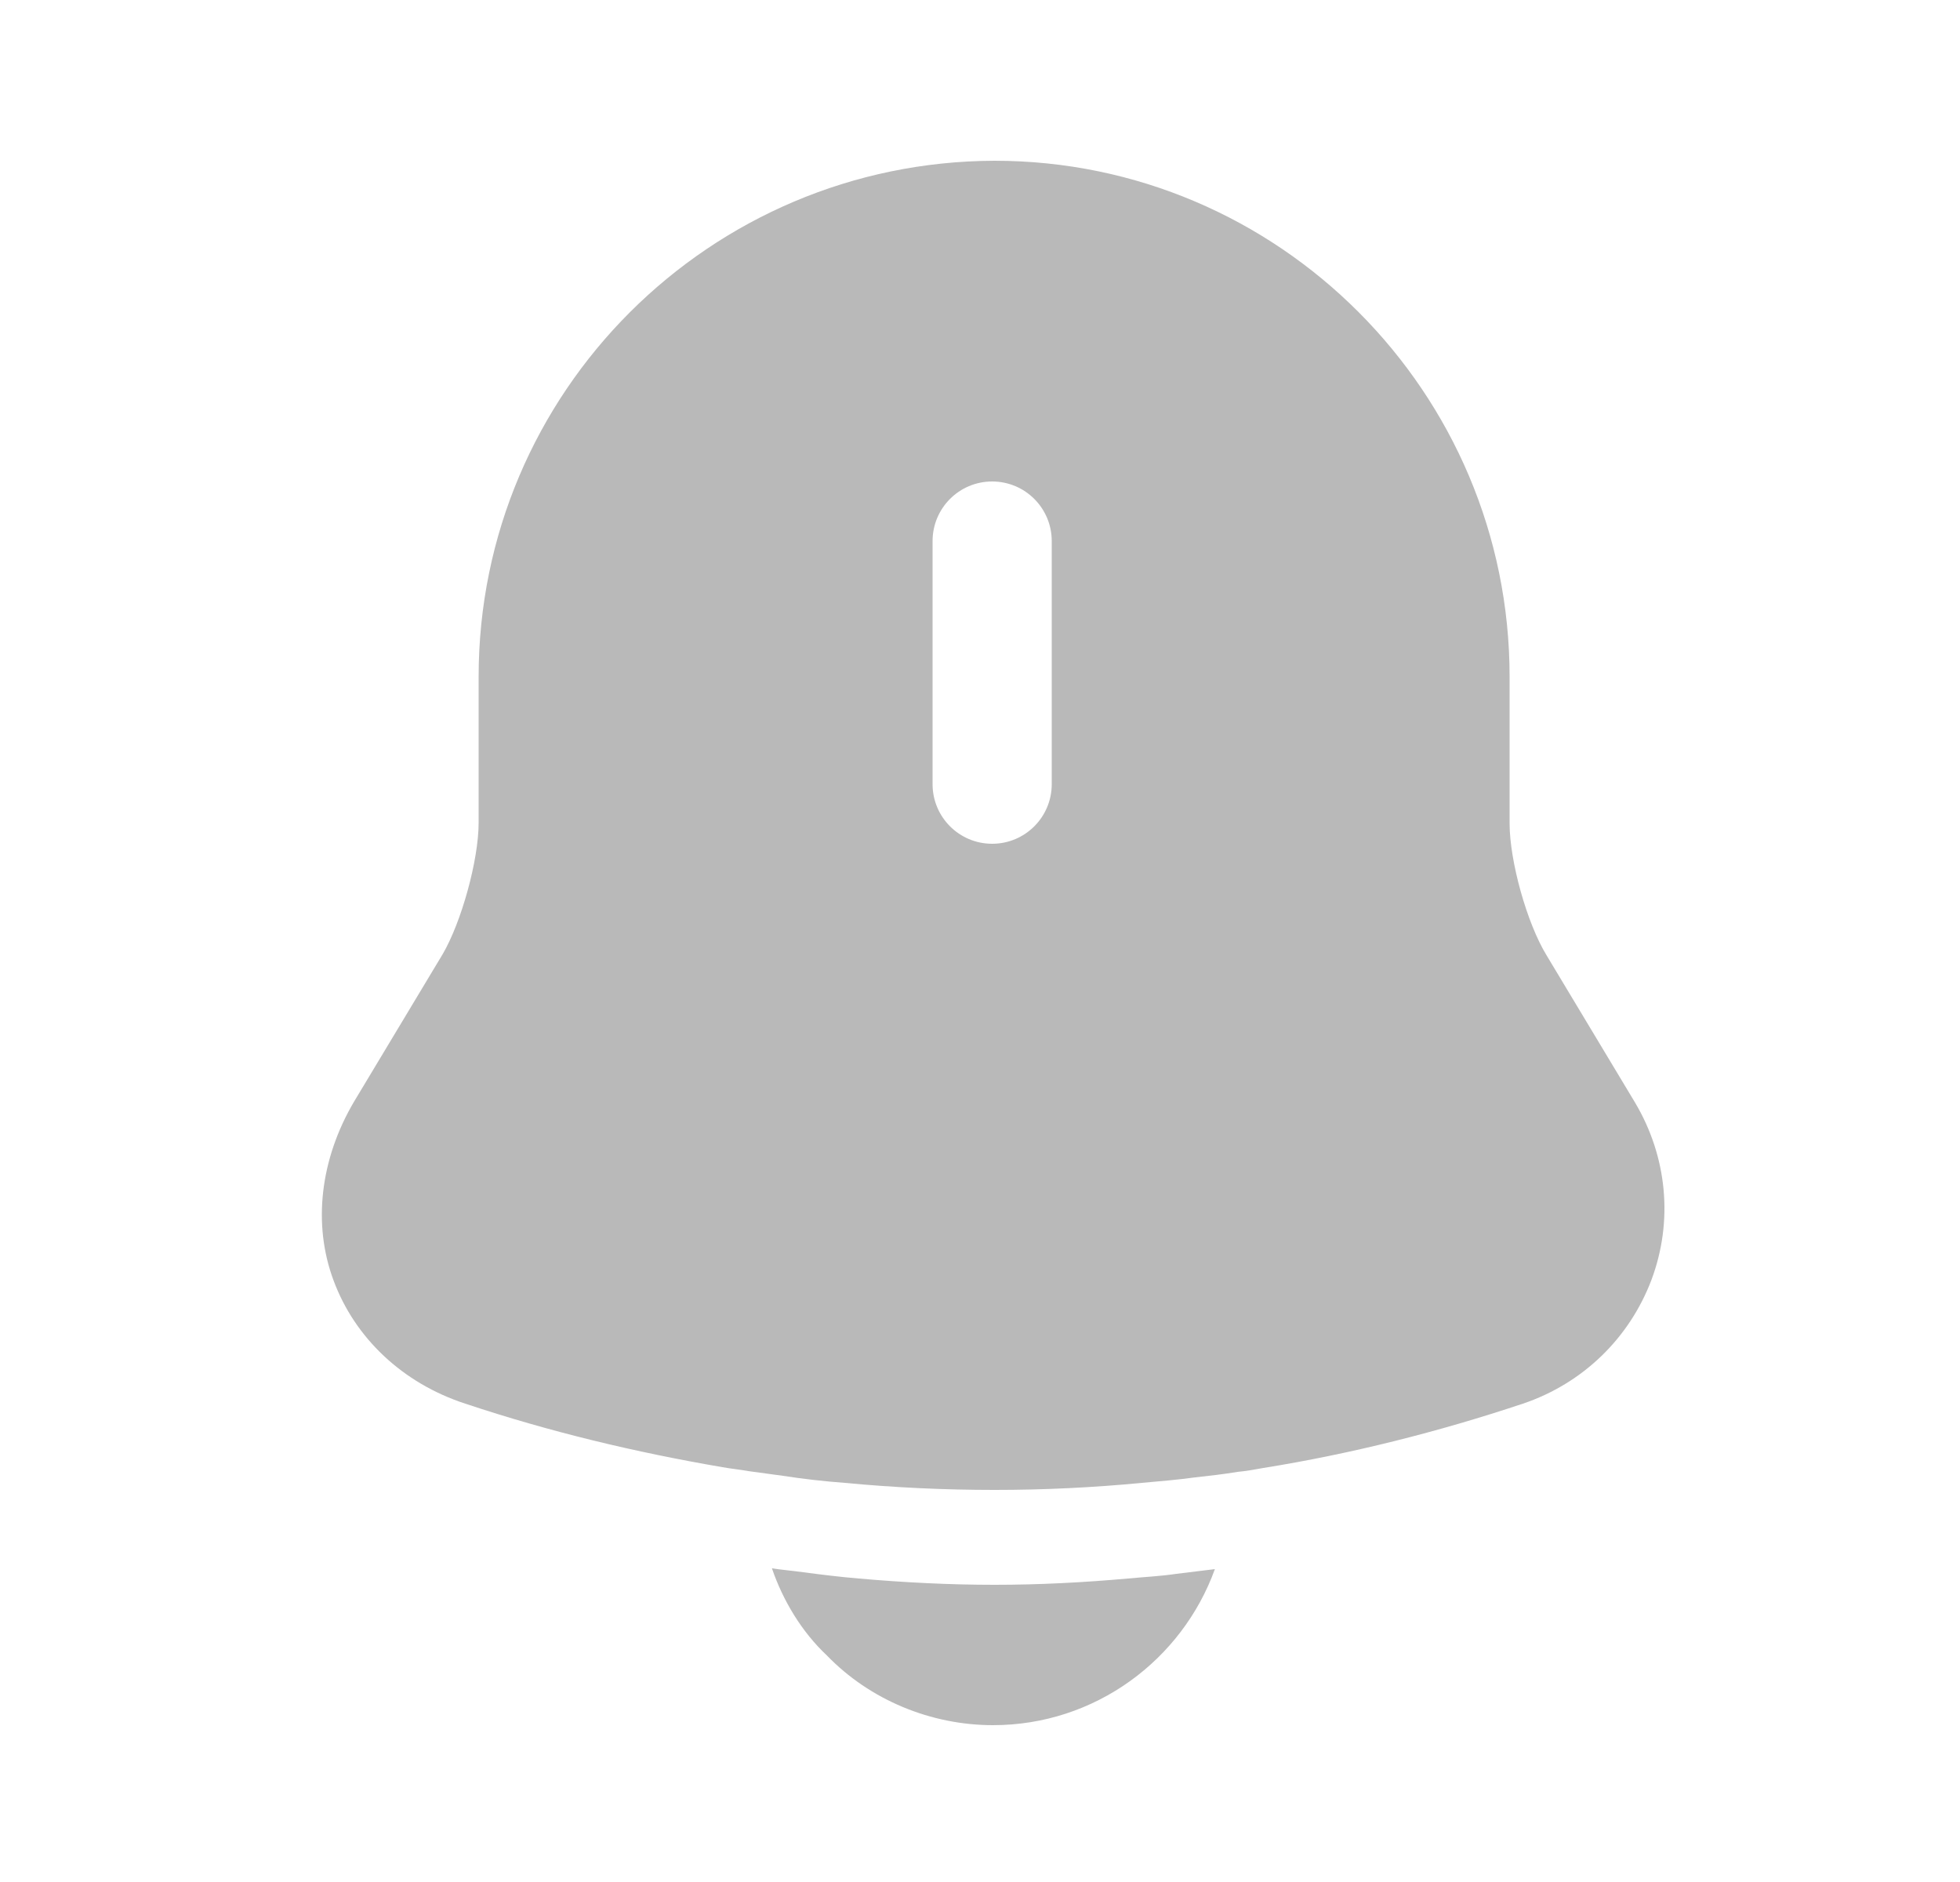 <svg width="25" height="24" viewBox="0 0 25 24" fill="none" xmlns="http://www.w3.org/2000/svg">
<path d="M20.855 14.06L19.725 12.18C19.475 11.77 19.255 10.98 19.255 10.5V8.63C19.255 5 16.305 2.05 12.685 2.05C9.055 2.06 6.105 5 6.105 8.63V10.49C6.105 10.97 5.885 11.76 5.645 12.17L4.515 14.05C4.085 14.78 3.985 15.61 4.255 16.33C4.525 17.06 5.135 17.64 5.935 17.9C7.015 18.26 8.105 18.52 9.215 18.71C9.325 18.73 9.435 18.74 9.545 18.76C9.685 18.78 9.835 18.8 9.985 18.82C10.245 18.86 10.505 18.89 10.775 18.91C11.405 18.97 12.045 19 12.685 19C13.315 19 13.945 18.97 14.565 18.91C14.795 18.89 15.025 18.87 15.245 18.84C15.425 18.82 15.605 18.8 15.785 18.77C15.895 18.76 16.005 18.74 16.115 18.72C17.235 18.54 18.345 18.26 19.425 17.9C20.195 17.64 20.785 17.06 21.065 16.32C21.345 15.57 21.265 14.75 20.855 14.06ZM13.415 10C13.415 10.42 13.075 10.76 12.655 10.76C12.235 10.76 11.895 10.42 11.895 10V6.9C11.895 6.48 12.235 6.14 12.655 6.14C13.075 6.14 13.415 6.48 13.415 6.9V10Z" fill="#B9B9B9"/>
<path d="M15.496 20.01C15.076 21.17 13.966 22 12.666 22C11.876 22 11.096 21.68 10.546 21.11C10.226 20.81 9.986 20.41 9.846 20C9.976 20.02 10.106 20.03 10.246 20.05C10.476 20.08 10.716 20.11 10.956 20.13C11.526 20.18 12.106 20.21 12.686 20.21C13.256 20.21 13.826 20.18 14.386 20.13C14.596 20.11 14.806 20.1 15.006 20.07C15.166 20.05 15.326 20.03 15.496 20.01Z" fill="#B9B9B9"/>
</svg>

